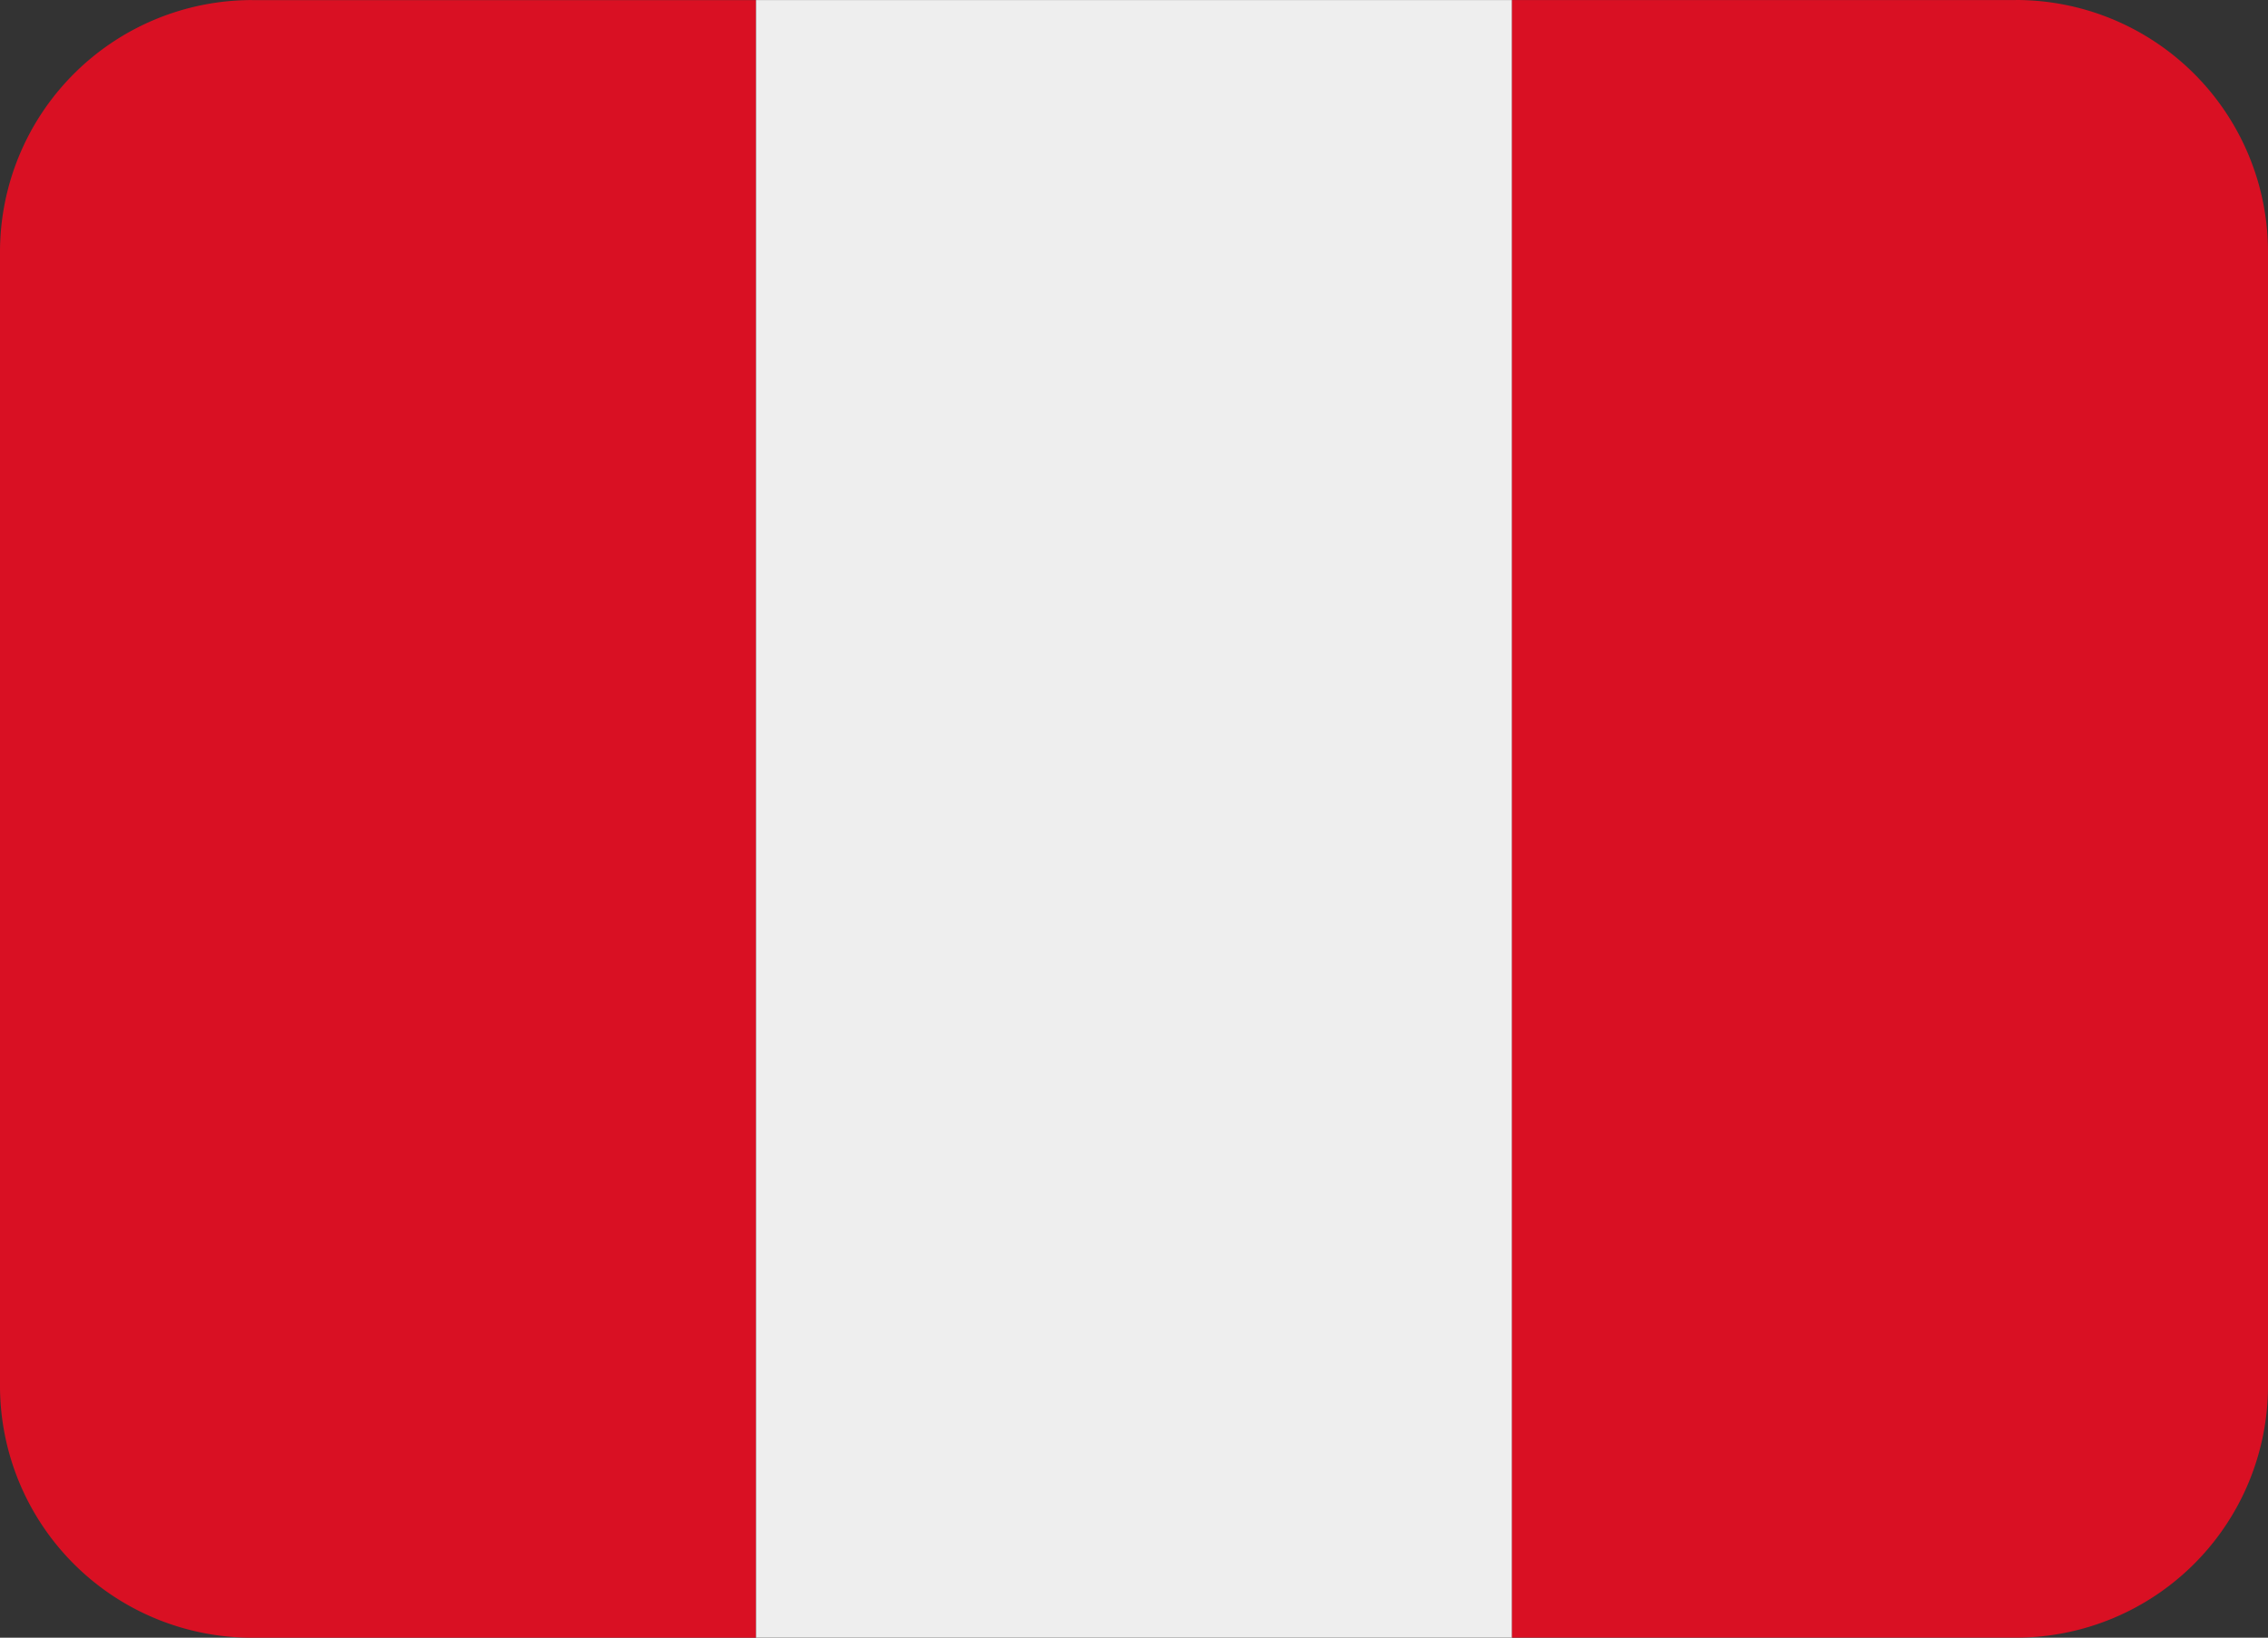 <svg id="PER" xmlns="http://www.w3.org/2000/svg" width="93.993" height="67.889" viewBox="0 0 93.993 67.889">
  <rect x="0" y="0" width="93.993" height="67.889" fill="#333333" stroke="none"/>
  <path id="Path_40507" data-name="Path 40507" d="M10.445,4.444A10.445,10.445,0,0,0,0,14.889v47A10.445,10.445,0,0,0,10.445,72.33H31.332V4.447H10.445Z" transform="translate(0 -4.441)" fill="#d91023"/>
  <path id="Path_40508" data-name="Path 40508" d="M10.667,4.444H42V72.327H10.667Z" transform="translate(20.665 -4.441)" fill="#eee"/>
  <path id="Path_40509" data-name="Path 40509" d="M42.22,4.446H21.333V72.329H42.22A10.445,10.445,0,0,0,52.665,61.884v-47A10.445,10.445,0,0,0,42.22,4.443Z" transform="translate(41.328 -4.443)" fill="#d91023"/>
</svg>
